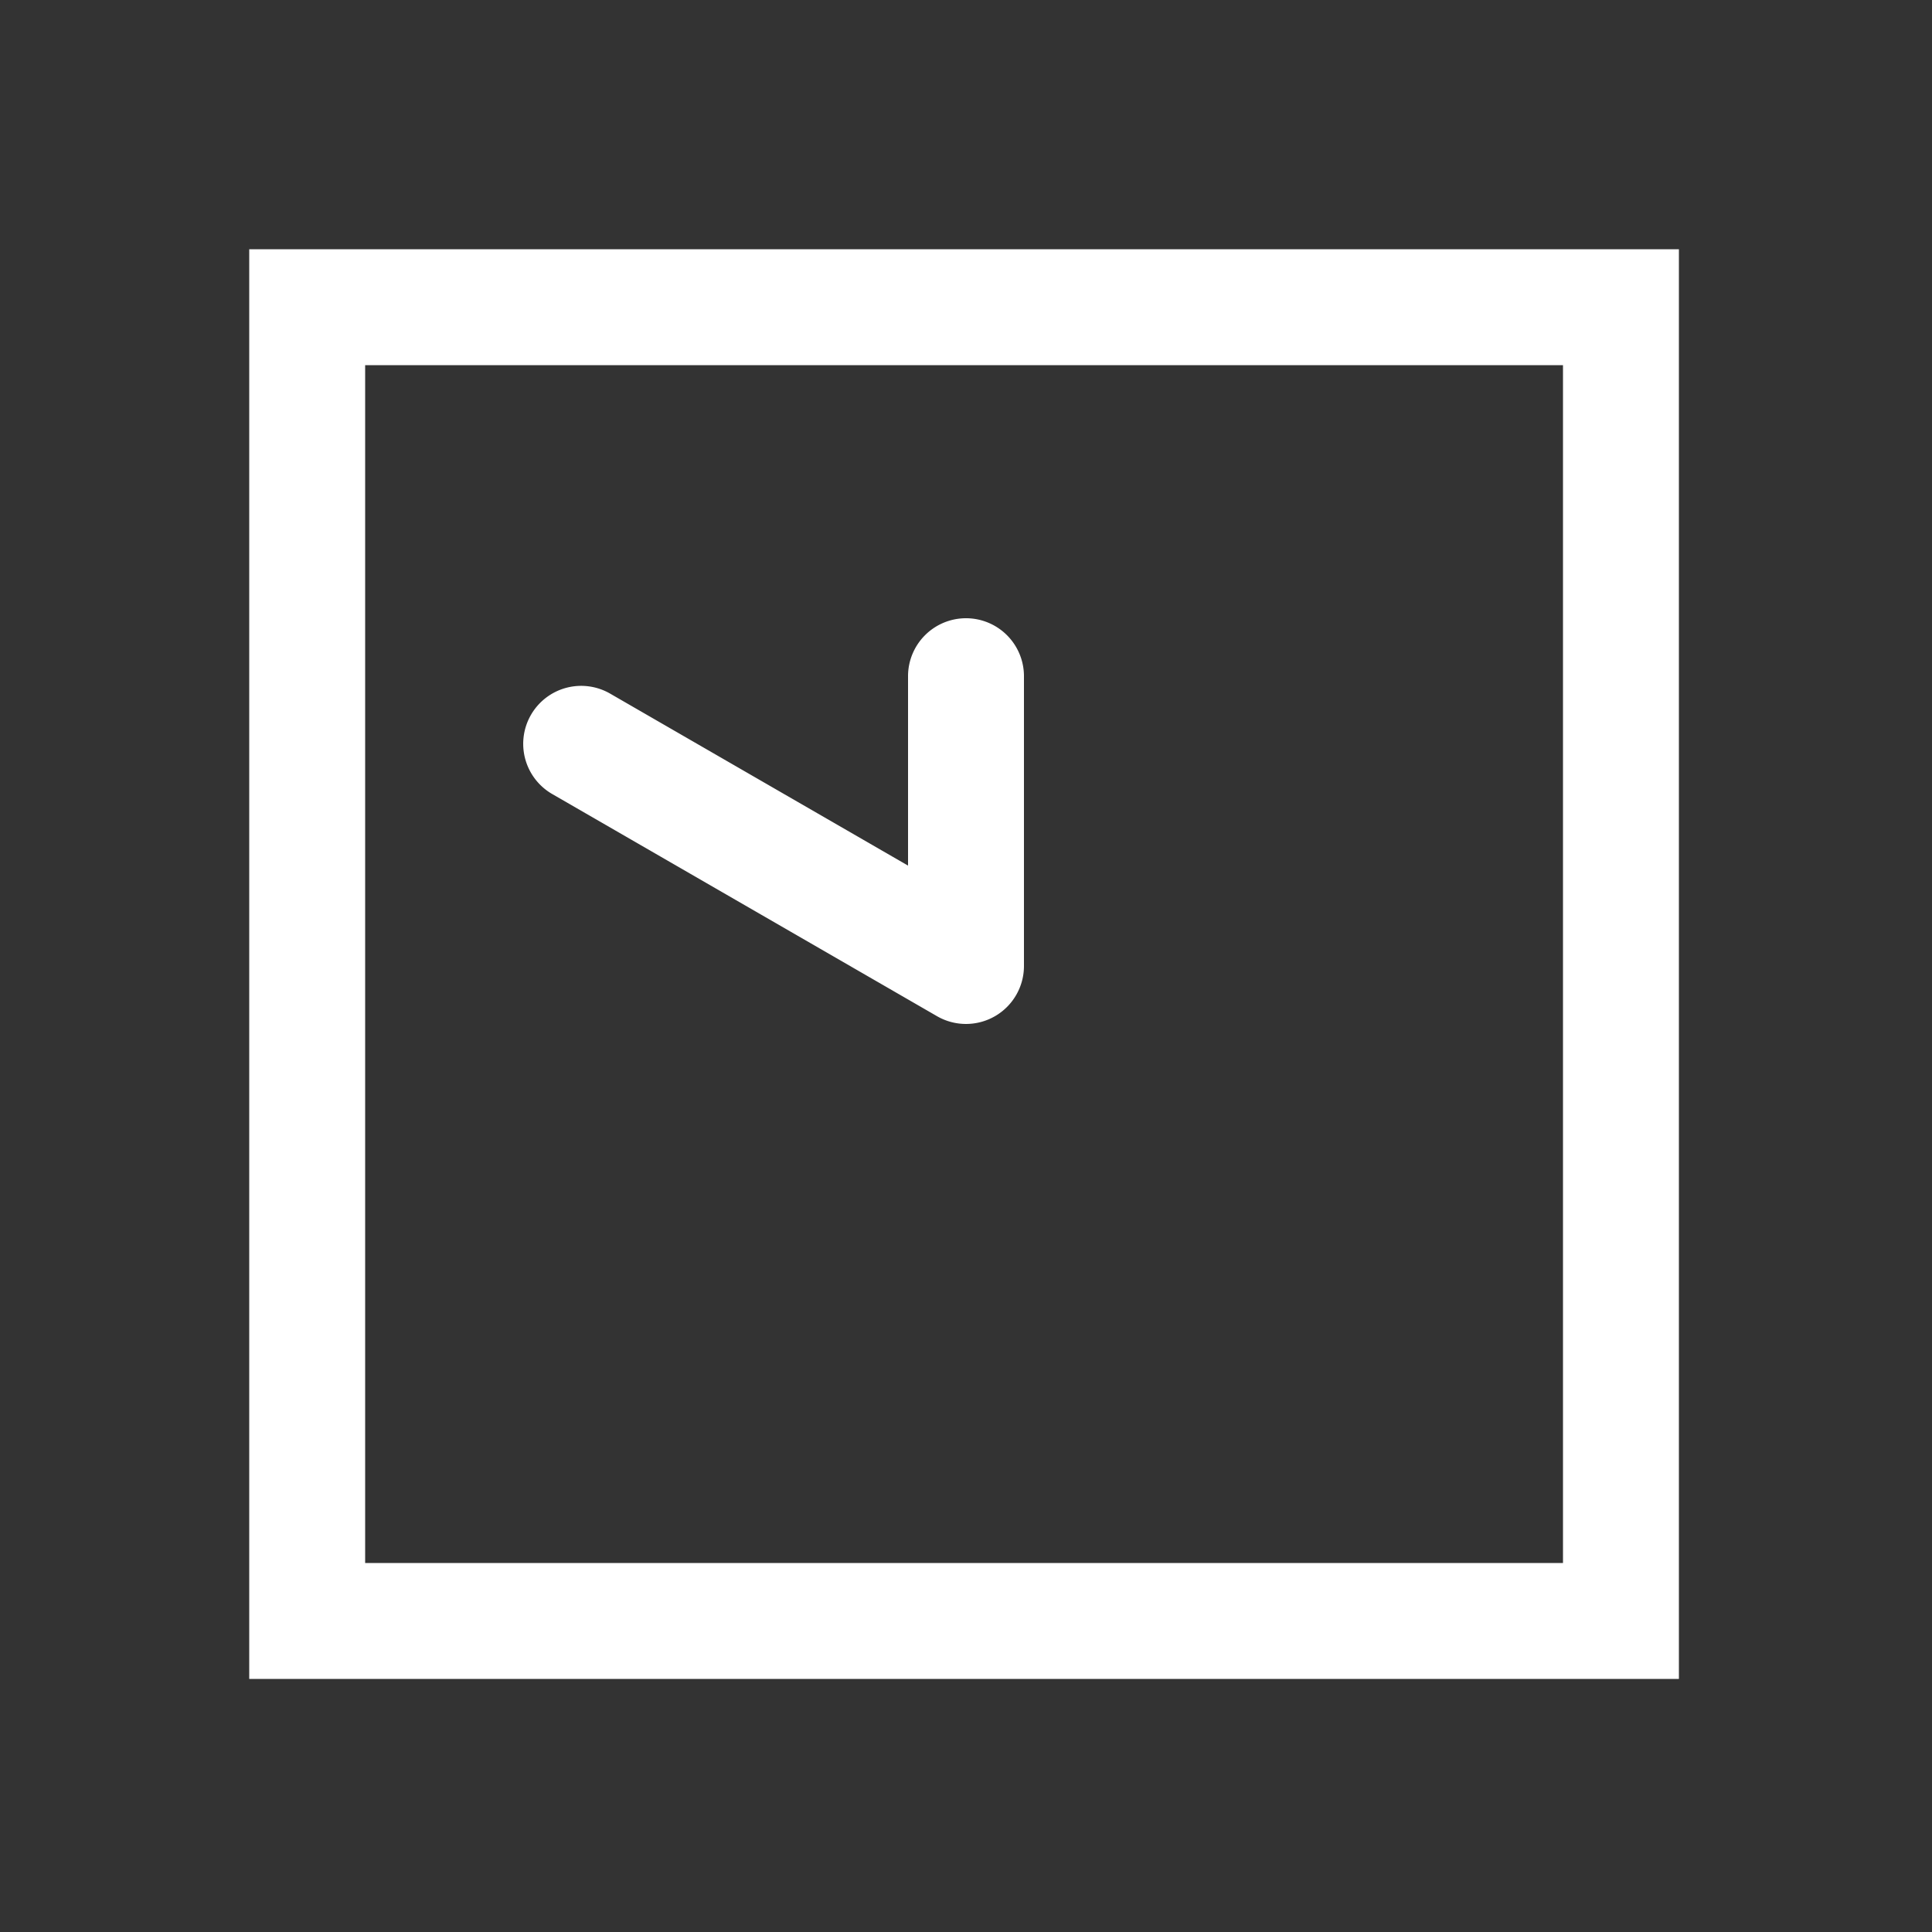<?xml version="1.0" encoding="UTF-8" standalone="no"?>
<svg
   height="1000"
   width="1000"
   version="1.1"
   viewBox="0 0 1000 1000"
   id="svg7"
   sodipodi:docname="clock_00_50.svg"
   xmlns:inkscape="http://www.inkscape.org/namespaces/inkscape"
   xmlns:sodipodi="http://sodipodi.sourceforge.net/DTD/sodipodi-0.dtd"
   xmlns="http://www.w3.org/2000/svg"
   xmlns:svg="http://www.w3.org/2000/svg">
  <rect x="0" y="0" width="1000" height="1000" fill="#333333" stroke="none"/>
  <defs
     id="defs11" />
  <sodipodi:namedview
     id="namedview9"
     pagecolor="#ffffff"
     bordercolor="#000000"
     borderopacity="0.25"
     inkscape:showpageshadow="2"
     inkscape:pageopacity="0.0"
     inkscape:pagecheckerboard="0"
     inkscape:deskcolor="#d1d1d1" />
  <g
     id="container">
    <g
       transform="translate(500,500) rotate(270)"
       id="g4">
      <path
         id="clock_00_50"
         style="color:#000000;fill:#ffffff;stroke-linecap:round;stroke-linejoin:round;-inkscape-stroke:none"
         d="m 118.916,-228.93 a 30,30 0 0 0 -29.896,14.744 L -25.98,-15 A 30.003,30.003 0 0 0 0,30 H 150 A 30,30 0 0 0 180,0 30,30 0 0 0 150,-30 H 51.961 L 140.98,-184.186 A 30,30 0 0 0 130,-225.166 30,30 0 0 0 118.916,-228.93 Z M 371,-371 h -30 -710 v 740 h 740 z m -60,60 v 620 h -620 v -620 z" />
    </g>
  </g>
</svg>
